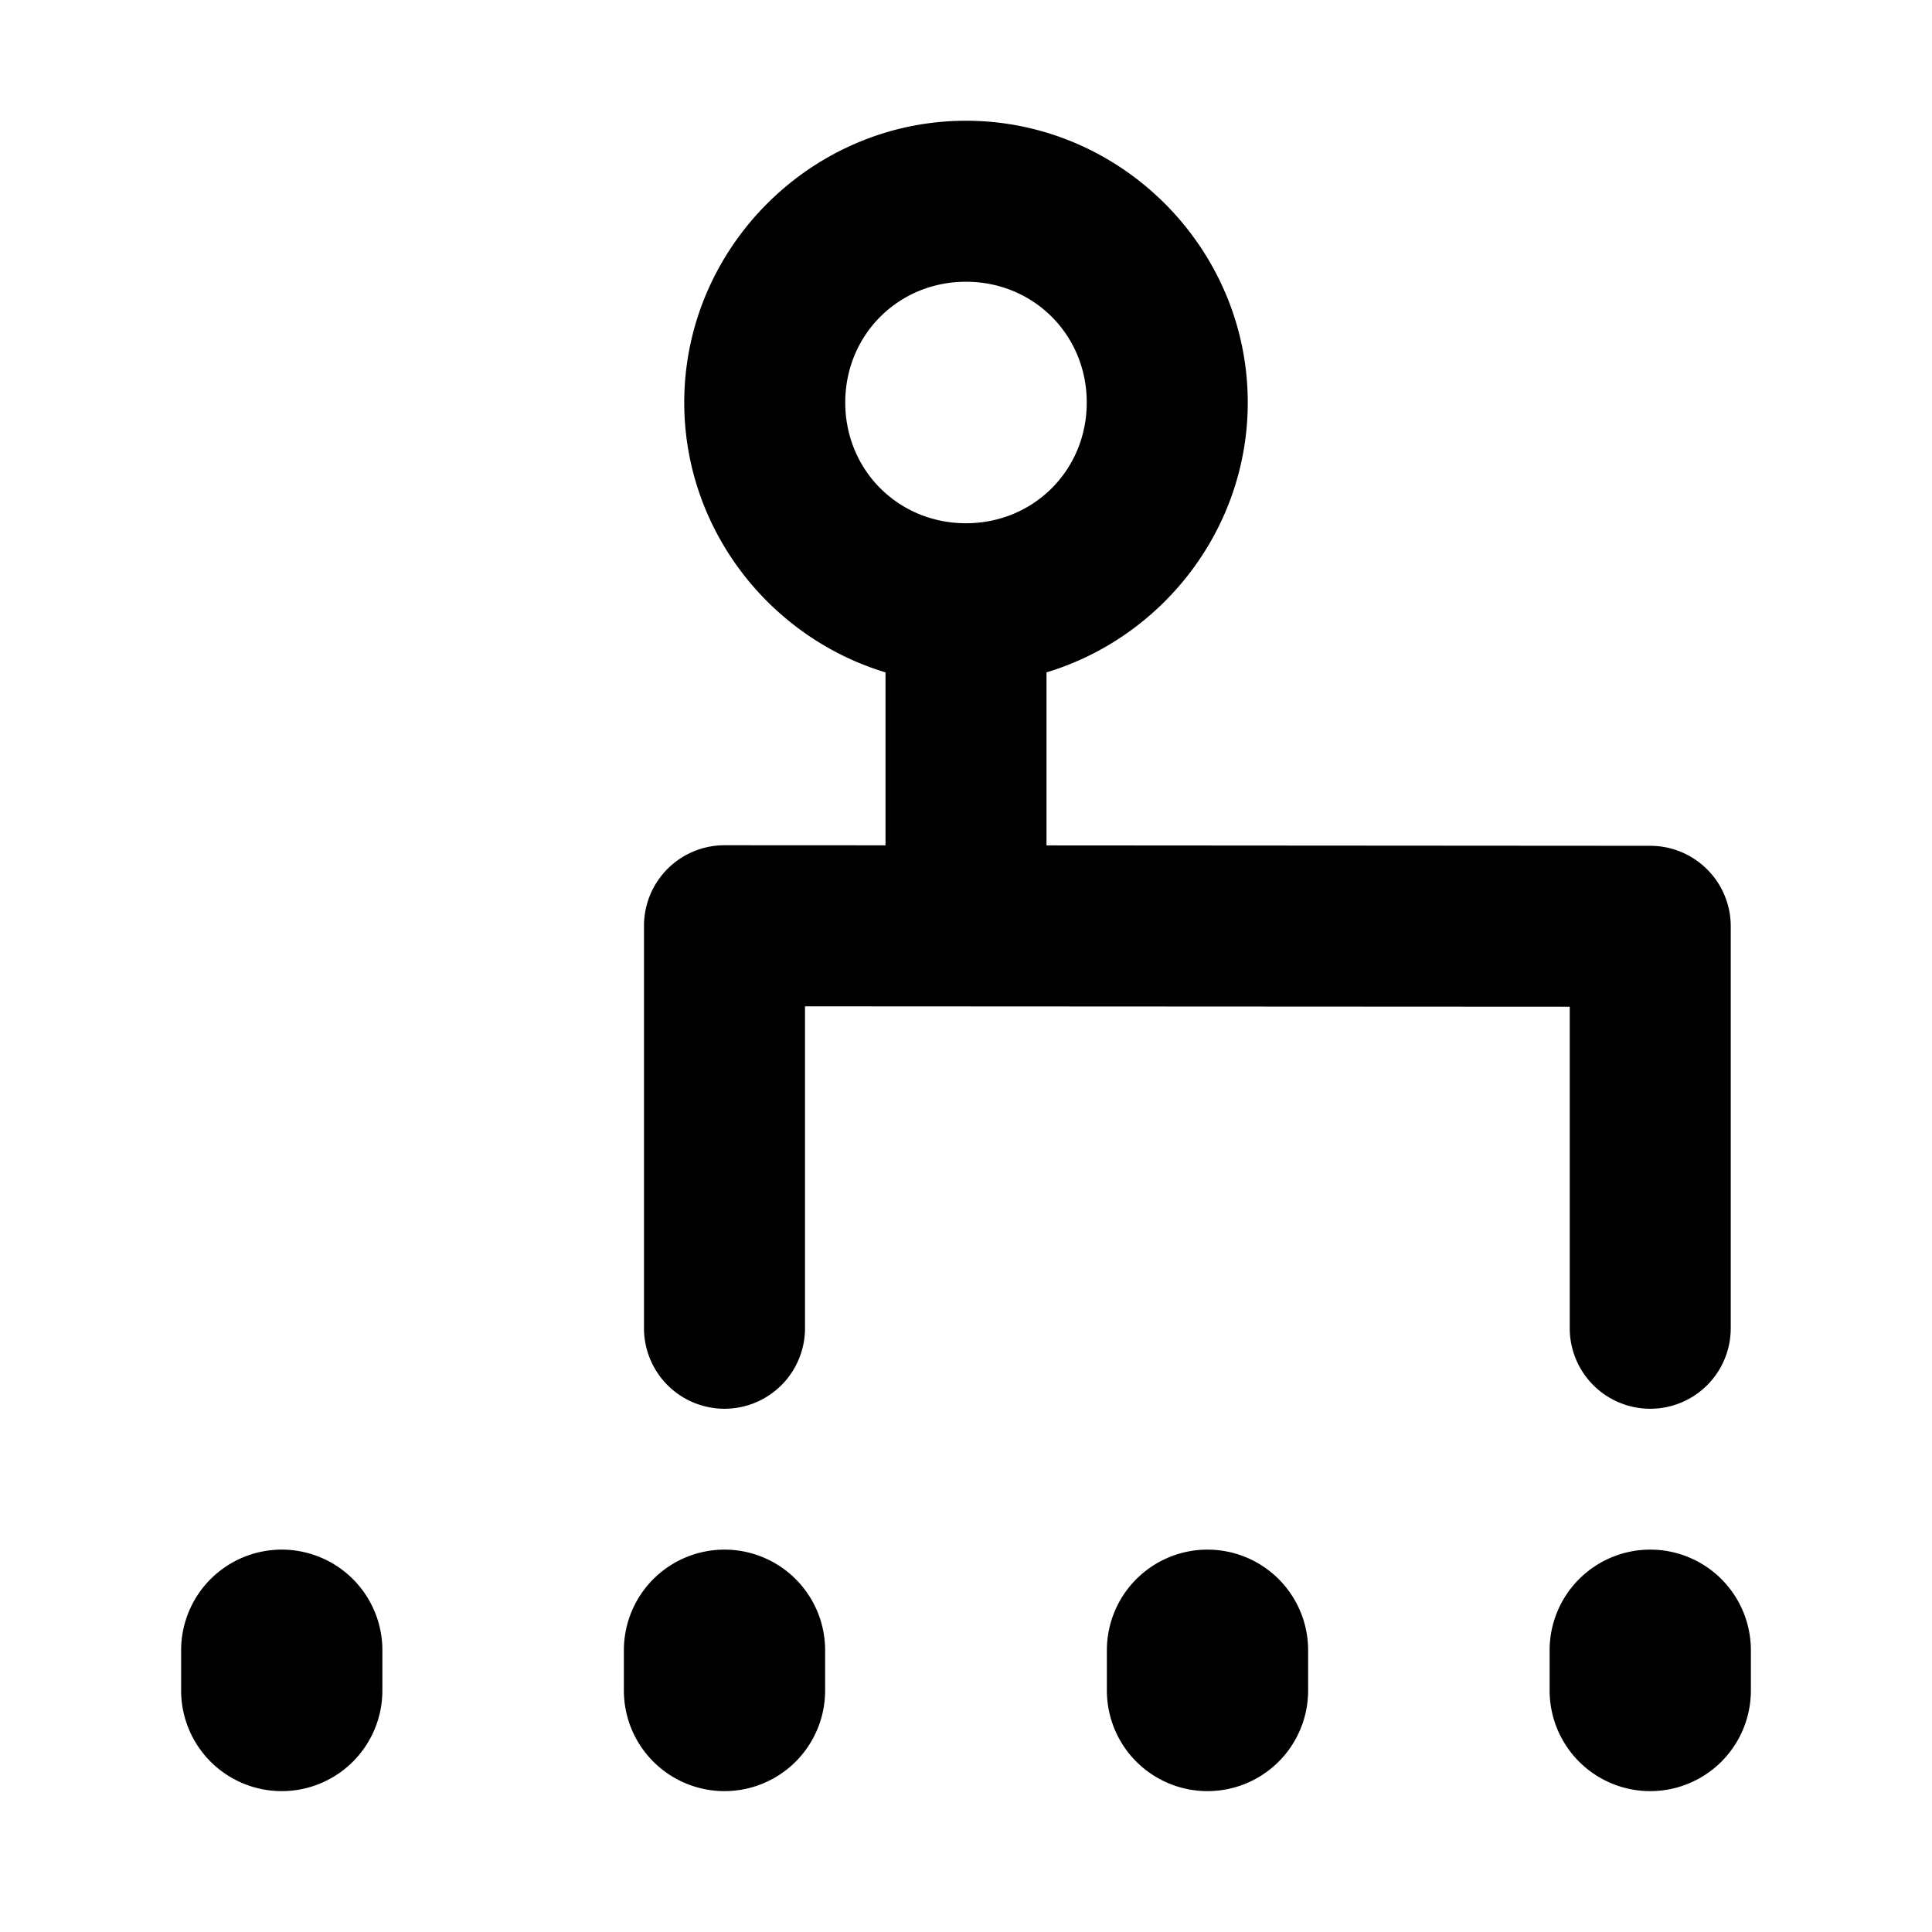 <svg xmlns="http://www.w3.org/2000/svg" width="48" height="48" viewBox="0 0 48 48"><path d="M24 3c-3.842 0-7 3.158-7 7 0 3.148 2.12 5.836 5 6.705v4.297L18.002 21A2 2 0 0 0 16 23v10a2 2 0 0 0 2 2 2 2 0 0 0 2-2v-7.998l19 .01V33a2 2 0 0 0 2 2 2 2 0 0 0 2-2v-9.986a2 2 0 0 0-1.998-2L26 21.004v-4.299c2.88-.869 5-3.557 5-6.705 0-3.842-3.158-7-7-7zm0 4c1.68 0 3 1.32 3 3s-1.32 3-3 3-3-1.32-3-3 1.32-3 3-3zM7 38.5A2.5 2.5 0 0 0 4.5 41v1A2.5 2.5 0 0 0 7 44.5 2.5 2.5 0 0 0 9.5 42v-1A2.5 2.5 0 0 0 7 38.5zm11 0a2.5 2.5 0 0 0-2.5 2.5v1a2.5 2.5 0 0 0 2.5 2.5 2.5 2.5 0 0 0 2.5-2.5v-1a2.5 2.5 0 0 0-2.5-2.5zm12 0a2.5 2.5 0 0 0-2.5 2.5v1a2.5 2.5 0 0 0 2.5 2.5 2.5 2.5 0 0 0 2.5-2.5v-1a2.5 2.5 0 0 0-2.5-2.5zm11 0a2.5 2.5 0 0 0-2.5 2.5v1a2.5 2.5 0 0 0 2.5 2.5 2.5 2.5 0 0 0 2.5-2.5v-1a2.5 2.5 0 0 0-2.5-2.5z"/></svg>